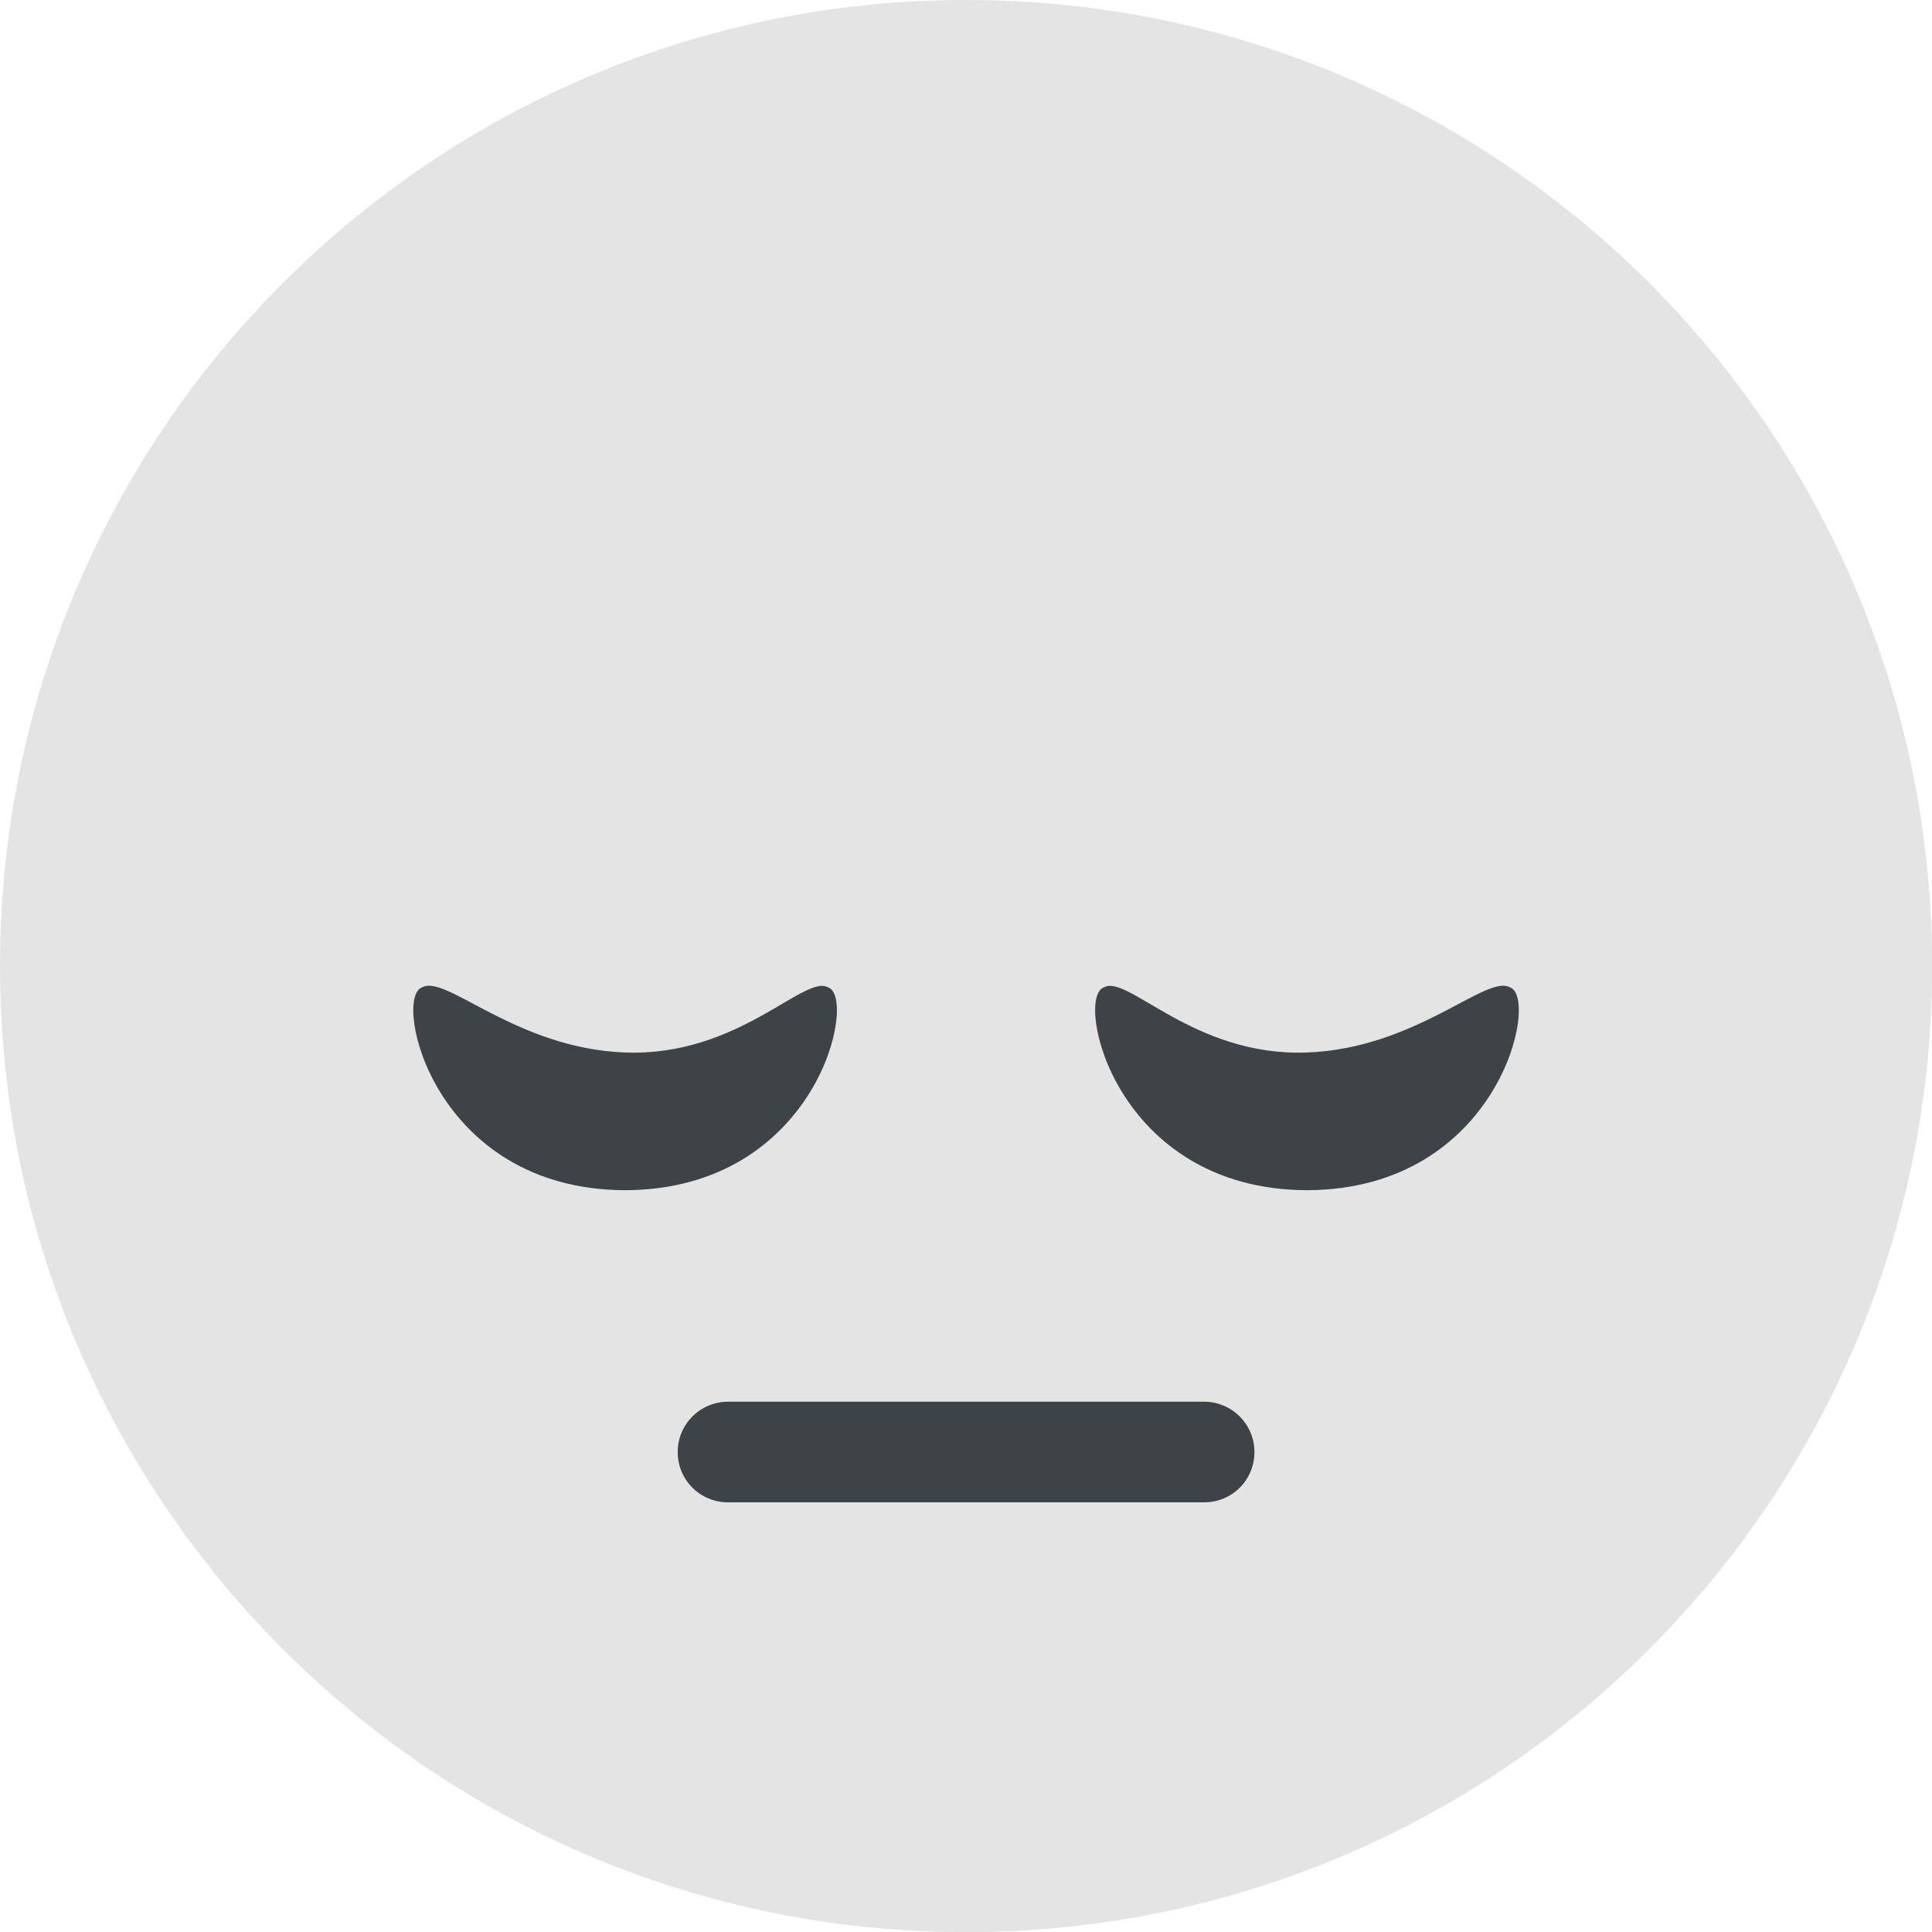 <svg width="40" height="40" viewBox="0 0 40 40" fill="none" xmlns="http://www.w3.org/2000/svg">
<path d="M20 40C31.046 40 40 31.046 40 20C40 8.954 31.046 0 20 0C8.954 0 0 8.954 0 20C0 31.046 8.954 40 20 40Z" fill="#E4E4E4"/>
<path d="M40 20C40 31.05 31.044 40 20 40C13.713 40 8.1 37.1 4.432 32.557C7.863 35.332 12.232 36.988 16.988 36.988C28.032 36.988 36.988 28.038 36.988 16.988C36.988 12.232 35.332 7.863 32.557 4.432C37.094 8.1 40 13.713 40 20Z" fill="#E4E4E4"/>
<path d="M25.972 30.062C25.972 30.646 25.506 31.104 24.931 31.104H15.072C14.497 31.104 14.031 30.645 14.031 30.062C14.031 29.488 14.497 29.021 15.072 29.021H24.931C25.505 29.021 25.972 29.488 25.972 30.062ZM8.736 20.444C9.225 20.156 10.671 21.706 12.942 21.791C15.293 21.879 16.66 20.156 17.148 20.444C17.757 20.652 16.927 24.628 12.942 24.642C8.958 24.628 8.127 20.652 8.736 20.444Z" fill="#3E4347"/>
<path d="M7.797 18.696C7.343 18.624 7.033 18.196 7.107 17.741C7.18 17.287 7.6 16.976 8.062 17.051C12.747 17.804 14.17 14.457 14.184 14.424C14.357 13.997 14.842 13.792 15.27 13.966C15.697 14.14 15.902 14.626 15.728 15.052C14.788 17.355 11.835 19.345 7.797 18.696Z" fill="#E4E4E4"/>
<path d="M31.266 20.444C30.777 20.156 29.331 21.706 27.059 21.791C24.708 21.879 23.342 20.156 22.853 20.444C22.244 20.652 23.075 24.628 27.059 24.642C31.043 24.628 31.875 20.652 31.266 20.444Z" fill="#3E4347"/>
<path d="M24.271 15.052C24.097 14.625 24.302 14.139 24.728 13.965C25.153 13.792 25.638 13.995 25.813 14.419C25.876 14.569 27.307 17.795 31.937 17.052C32.396 16.977 32.82 17.288 32.892 17.742C32.965 18.197 32.656 18.624 32.202 18.697C28.192 19.342 25.218 17.375 24.271 15.052Z" fill="#E4E4E4"/>
</svg>
